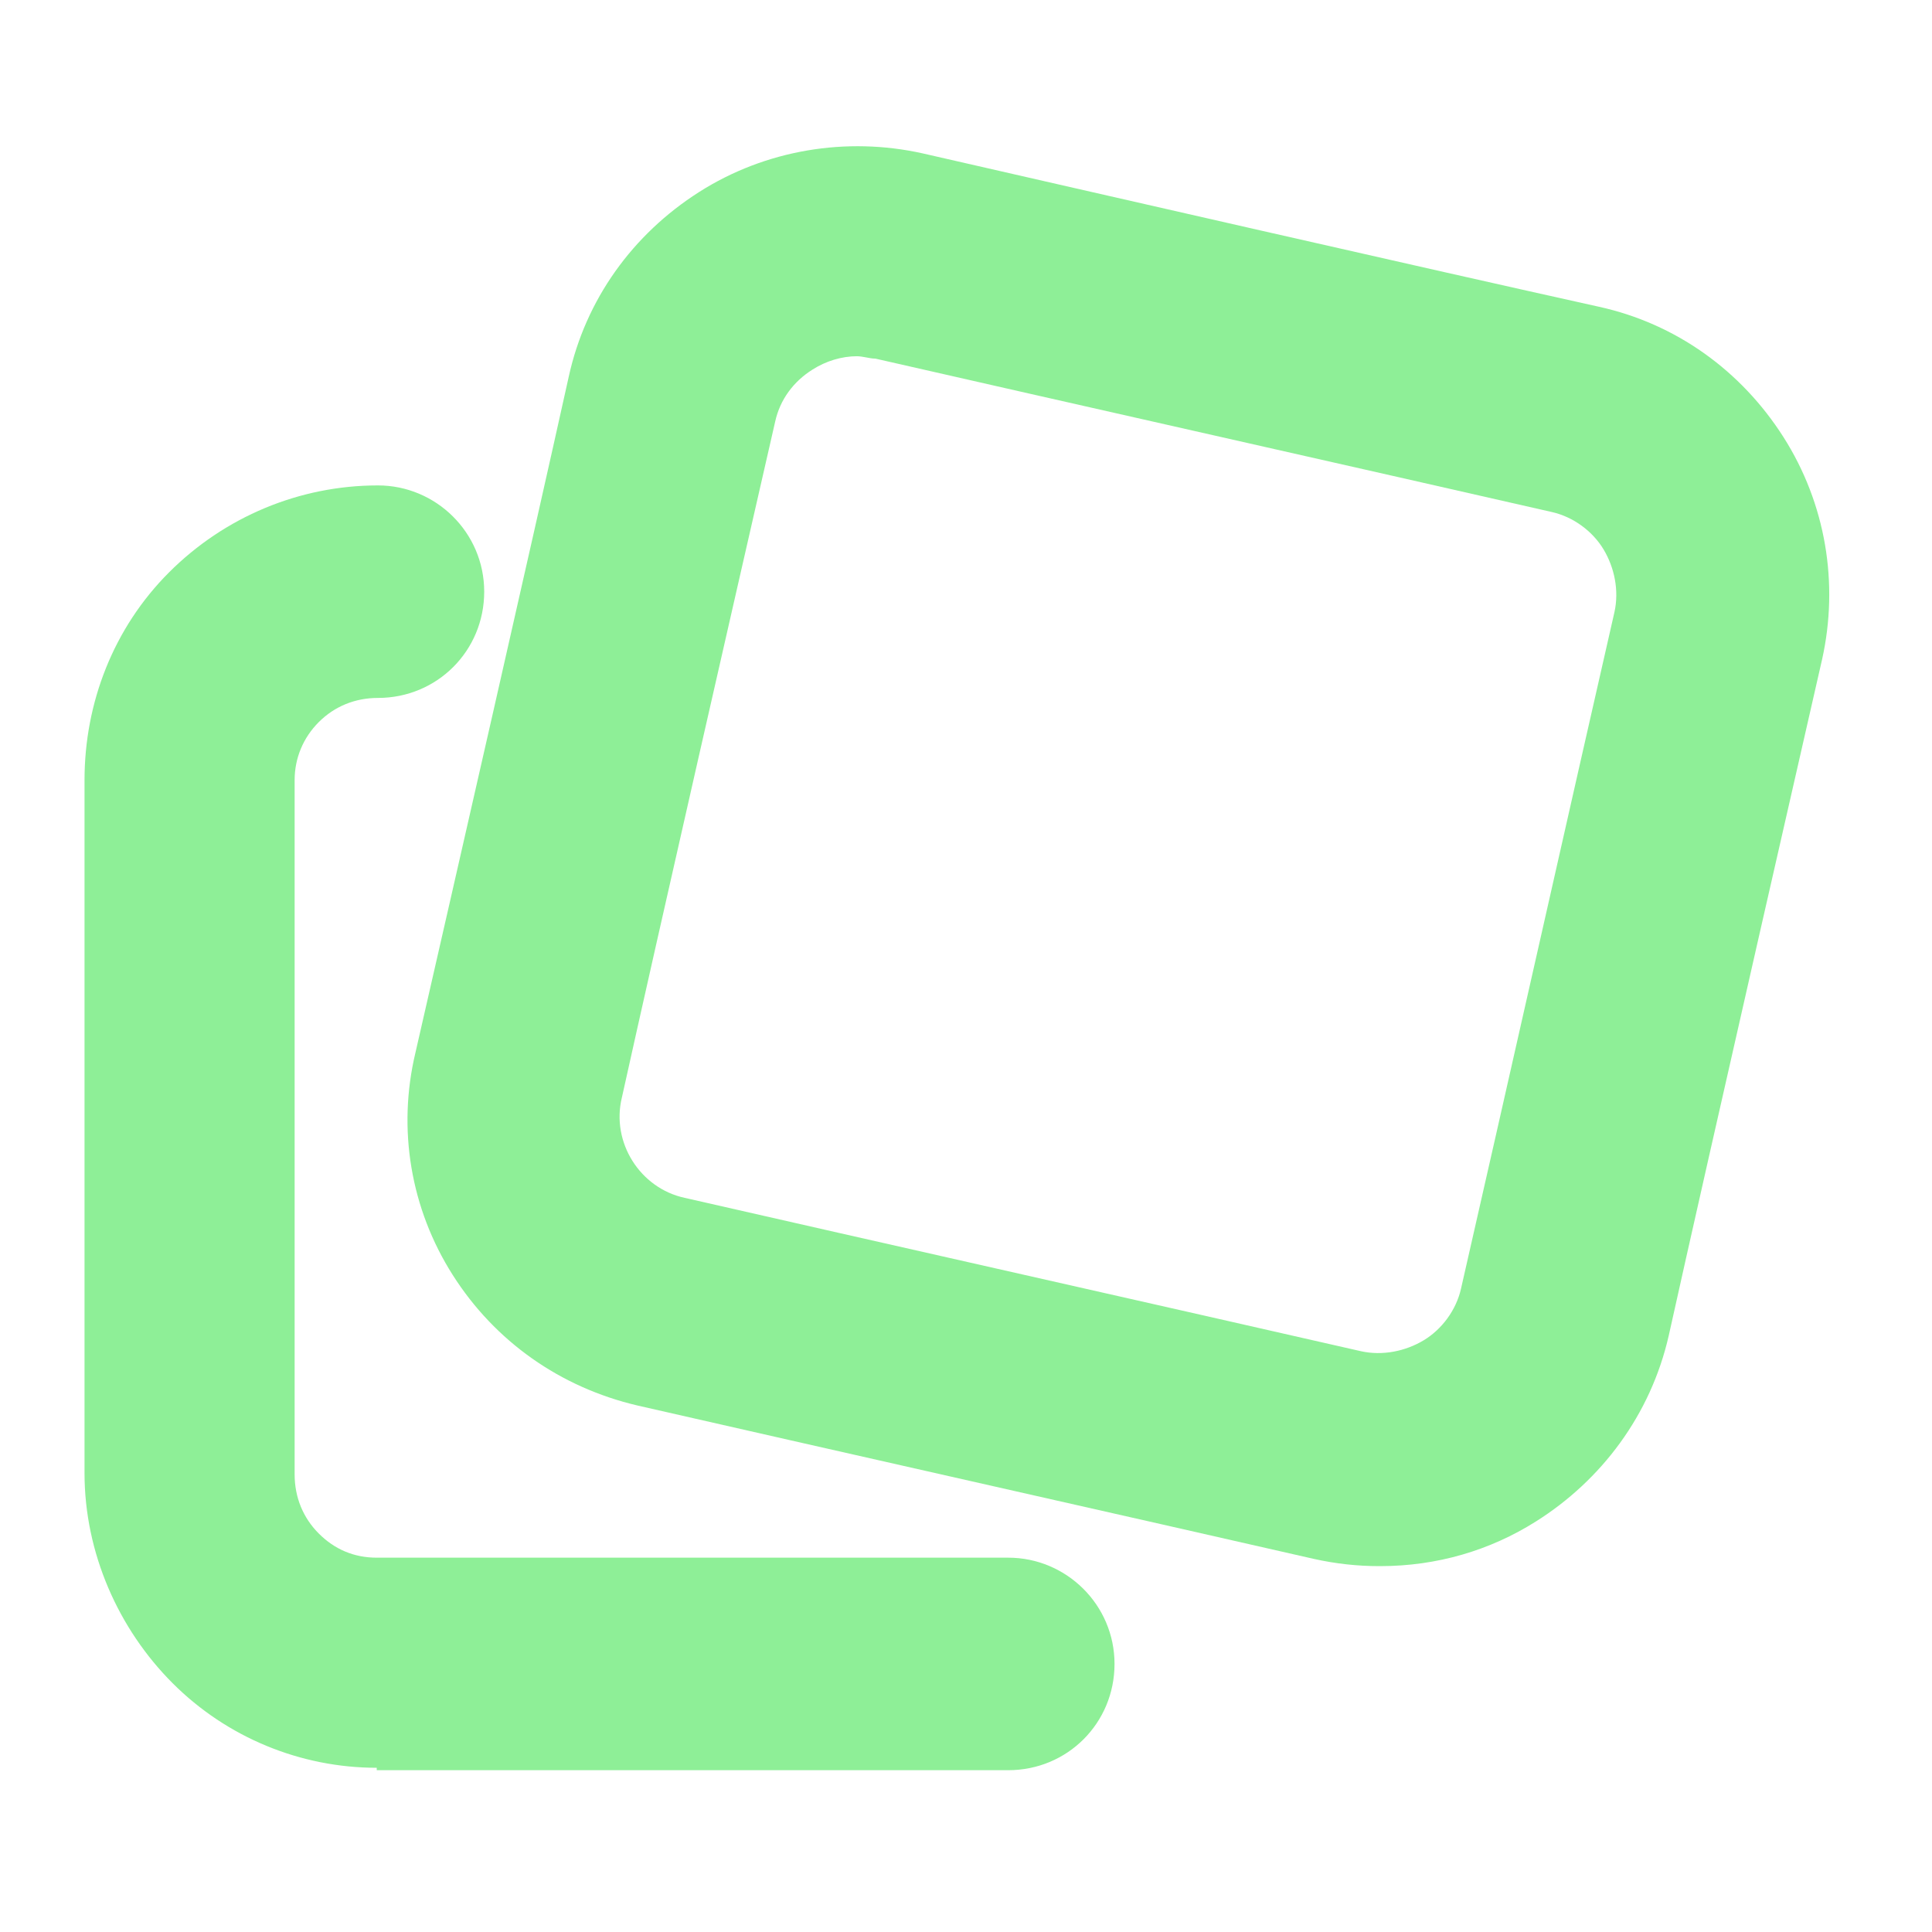<svg xmlns="http://www.w3.org/2000/svg" width="16" height="16">
  <path fill="#8eef97" d="M11.42,12.97c-.18,0-.36-.02-.54-.06-1.4-.32-4.2-.95-5.6-1.27-.64-.15-1.18-.53-1.53-1.08s-.46-1.21-.31-1.84c.32-1.4.96-4.2,1.27-5.6.14-.64.53-1.18,1.08-1.53s1.22-.46,1.85-.32c1.4.32,4.2.96,5.6,1.27.64.14,1.18.53,1.53,1.08s.46,1.21.32,1.84c0,0-.96,4.2-1.27,5.6-.15.66-.56,1.2-1.1,1.54-.38.24-.82.37-1.29.37h0ZM7.1,2.95c-.13,0-.26.04-.37.11-.16.1-.27.25-.31.43-.32,1.4-.96,4.2-1.27,5.6-.09.37.15.75.52.83,1.4.32,4.2.95,5.6,1.27.18.04.37,0,.52-.09s.27-.25.31-.43c.32-1.4.95-4.2,1.27-5.6.04-.18,0-.37-.09-.52s-.25-.27-.43-.31c-1.4-.32-4.2-.95-5.6-1.27-.05,0-.1-.02-.16-.02h.01Z"/>
  <path fill="#8eef97" d="M3.12,14.64c-.63,0-1.24-.25-1.69-.7s-.73-1.08-.73-1.74v-5.74c0-.64.24-1.26.7-1.72.46-.46,1.08-.72,1.73-.72.48,0,.88.39.88.88s-.39.88-.88.88c-.19,0-.36.07-.49.2s-.2.3-.2.48v5.75c0,.19.07.36.2.49.13.13.29.2.48.2h5.23c.48,0,.88.39.88.88s-.39.88-.88.88H3.12v-.02Z"/>
</svg>